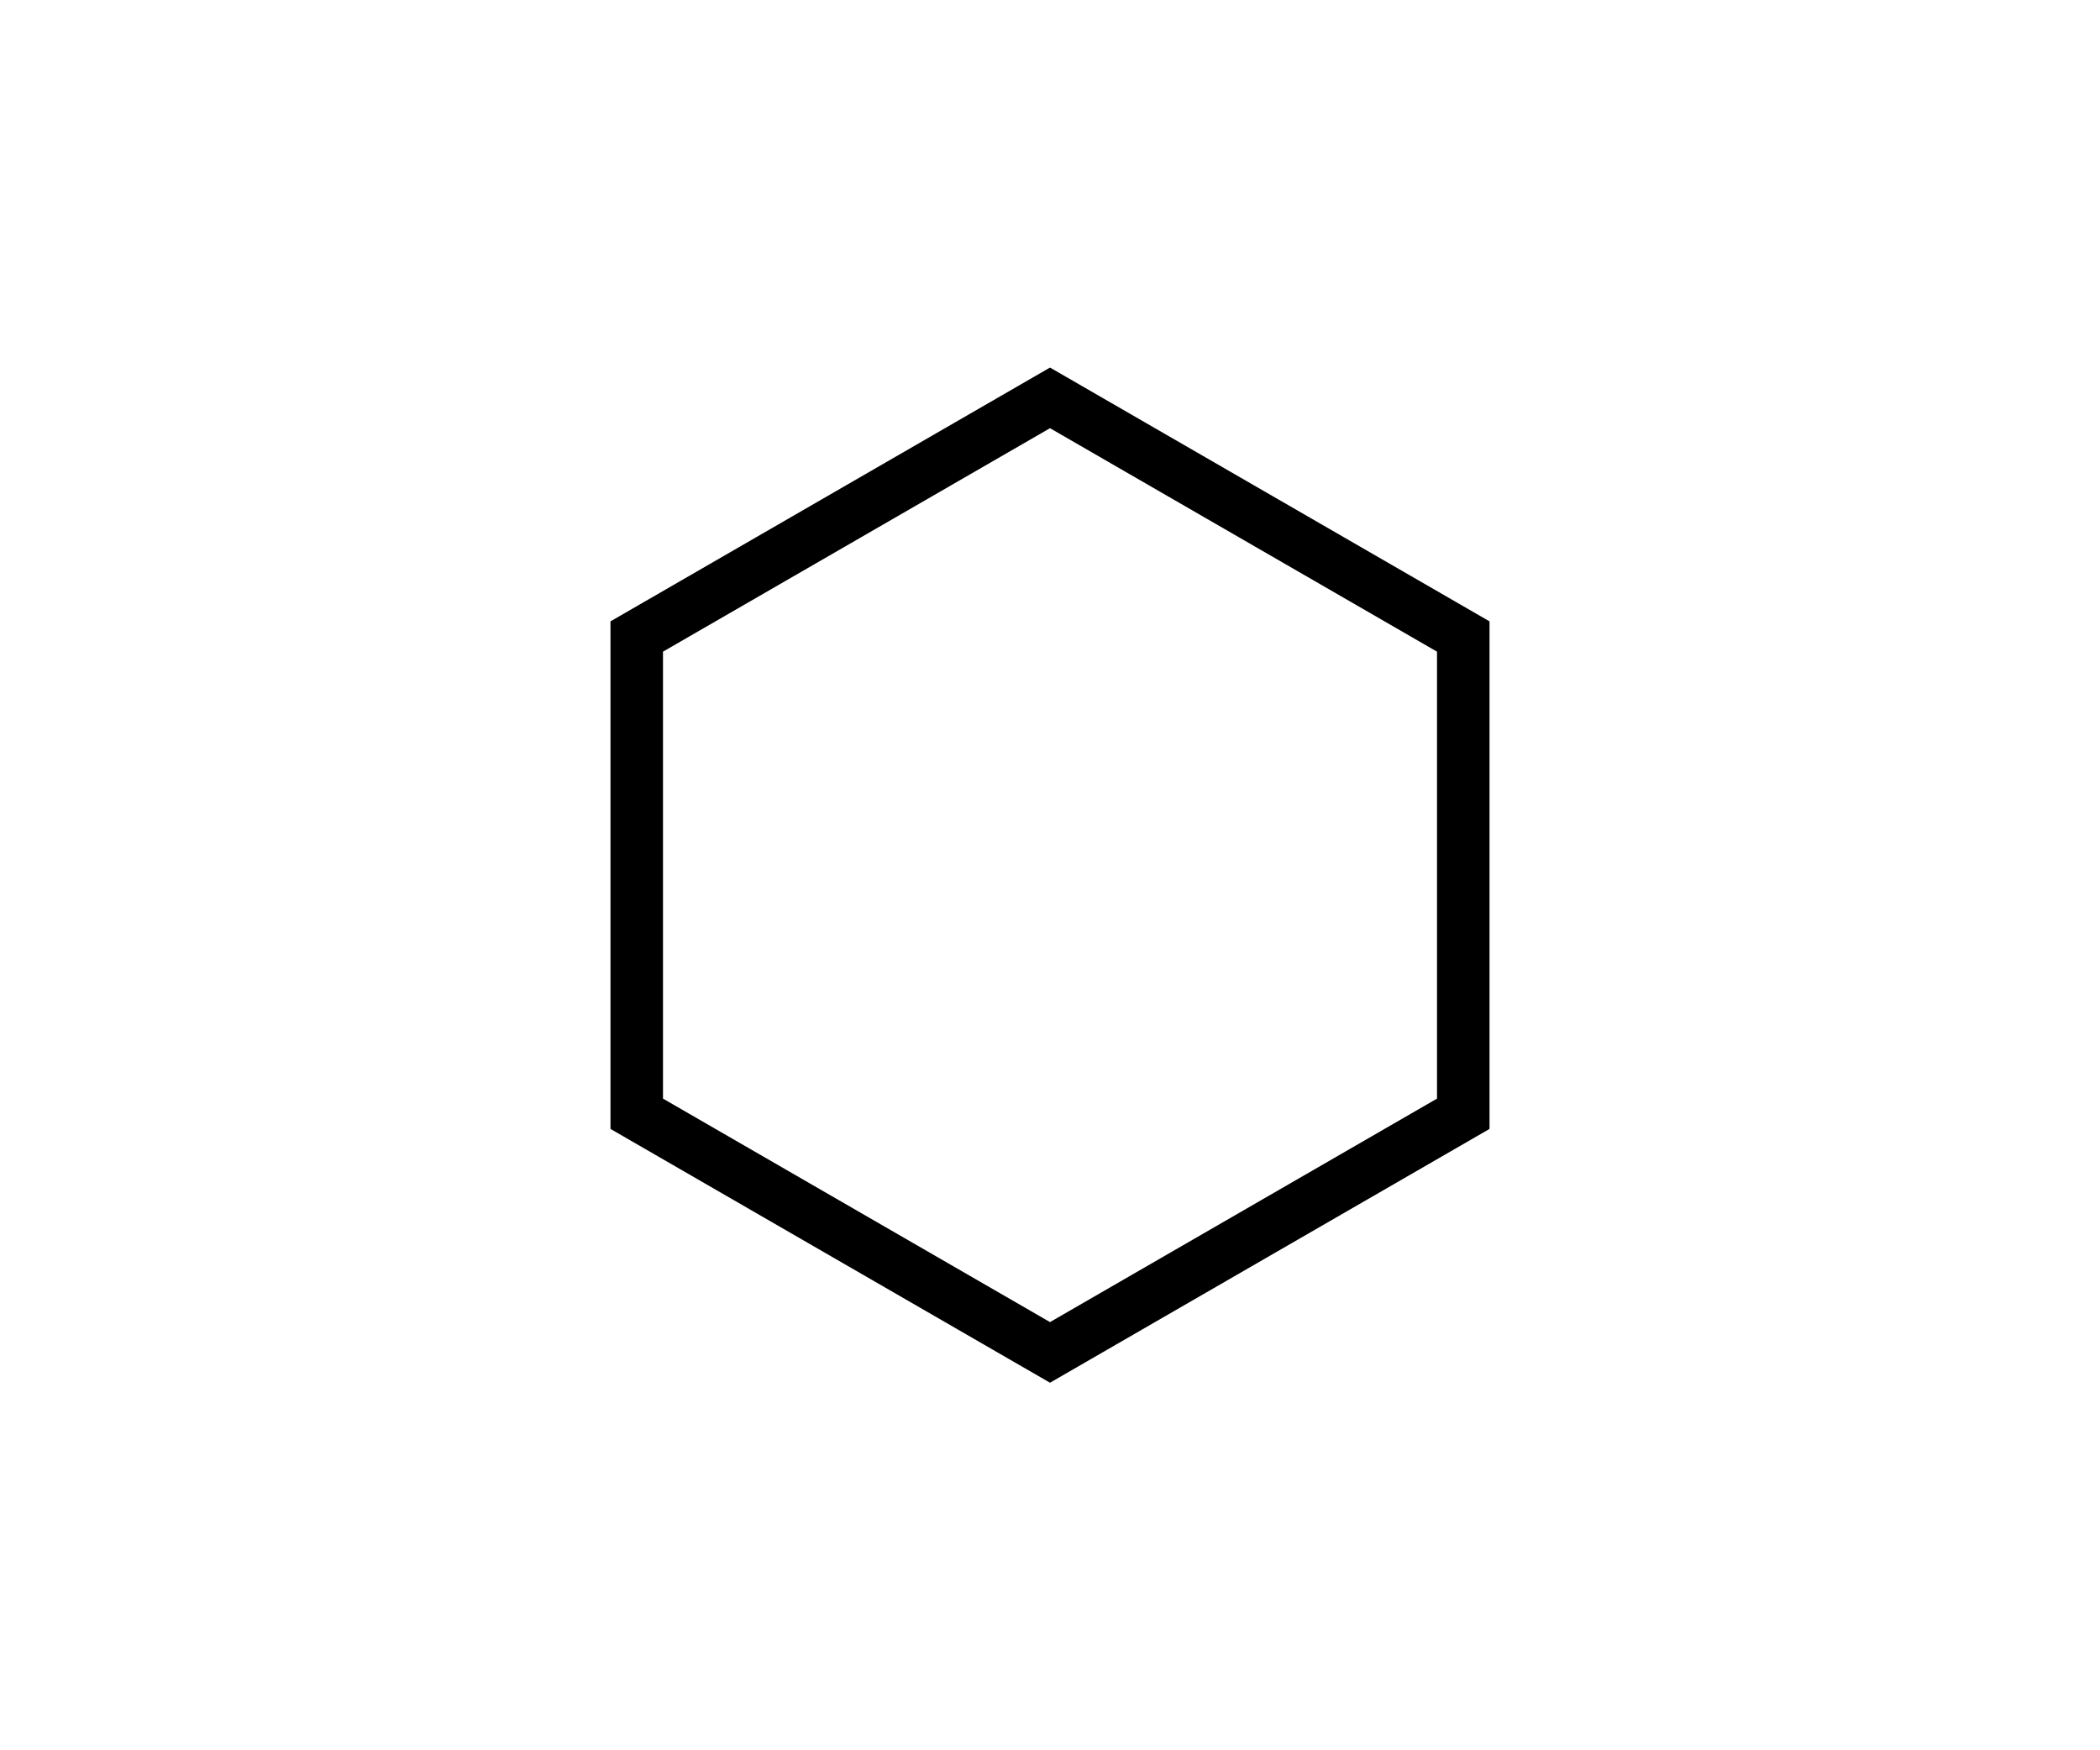 <svg width="120" height="100" viewBox="0 0 120 100" fill="none" xmlns="http://www.w3.org/2000/svg">
<rect width="120" height="100" fill="white"/>
<path d="M36.385 36.366L60 22.732L83.615 36.366V63.634L60 77.268L36.385 63.634V36.366Z" stroke="black" stroke-width="3"/>
</svg>
